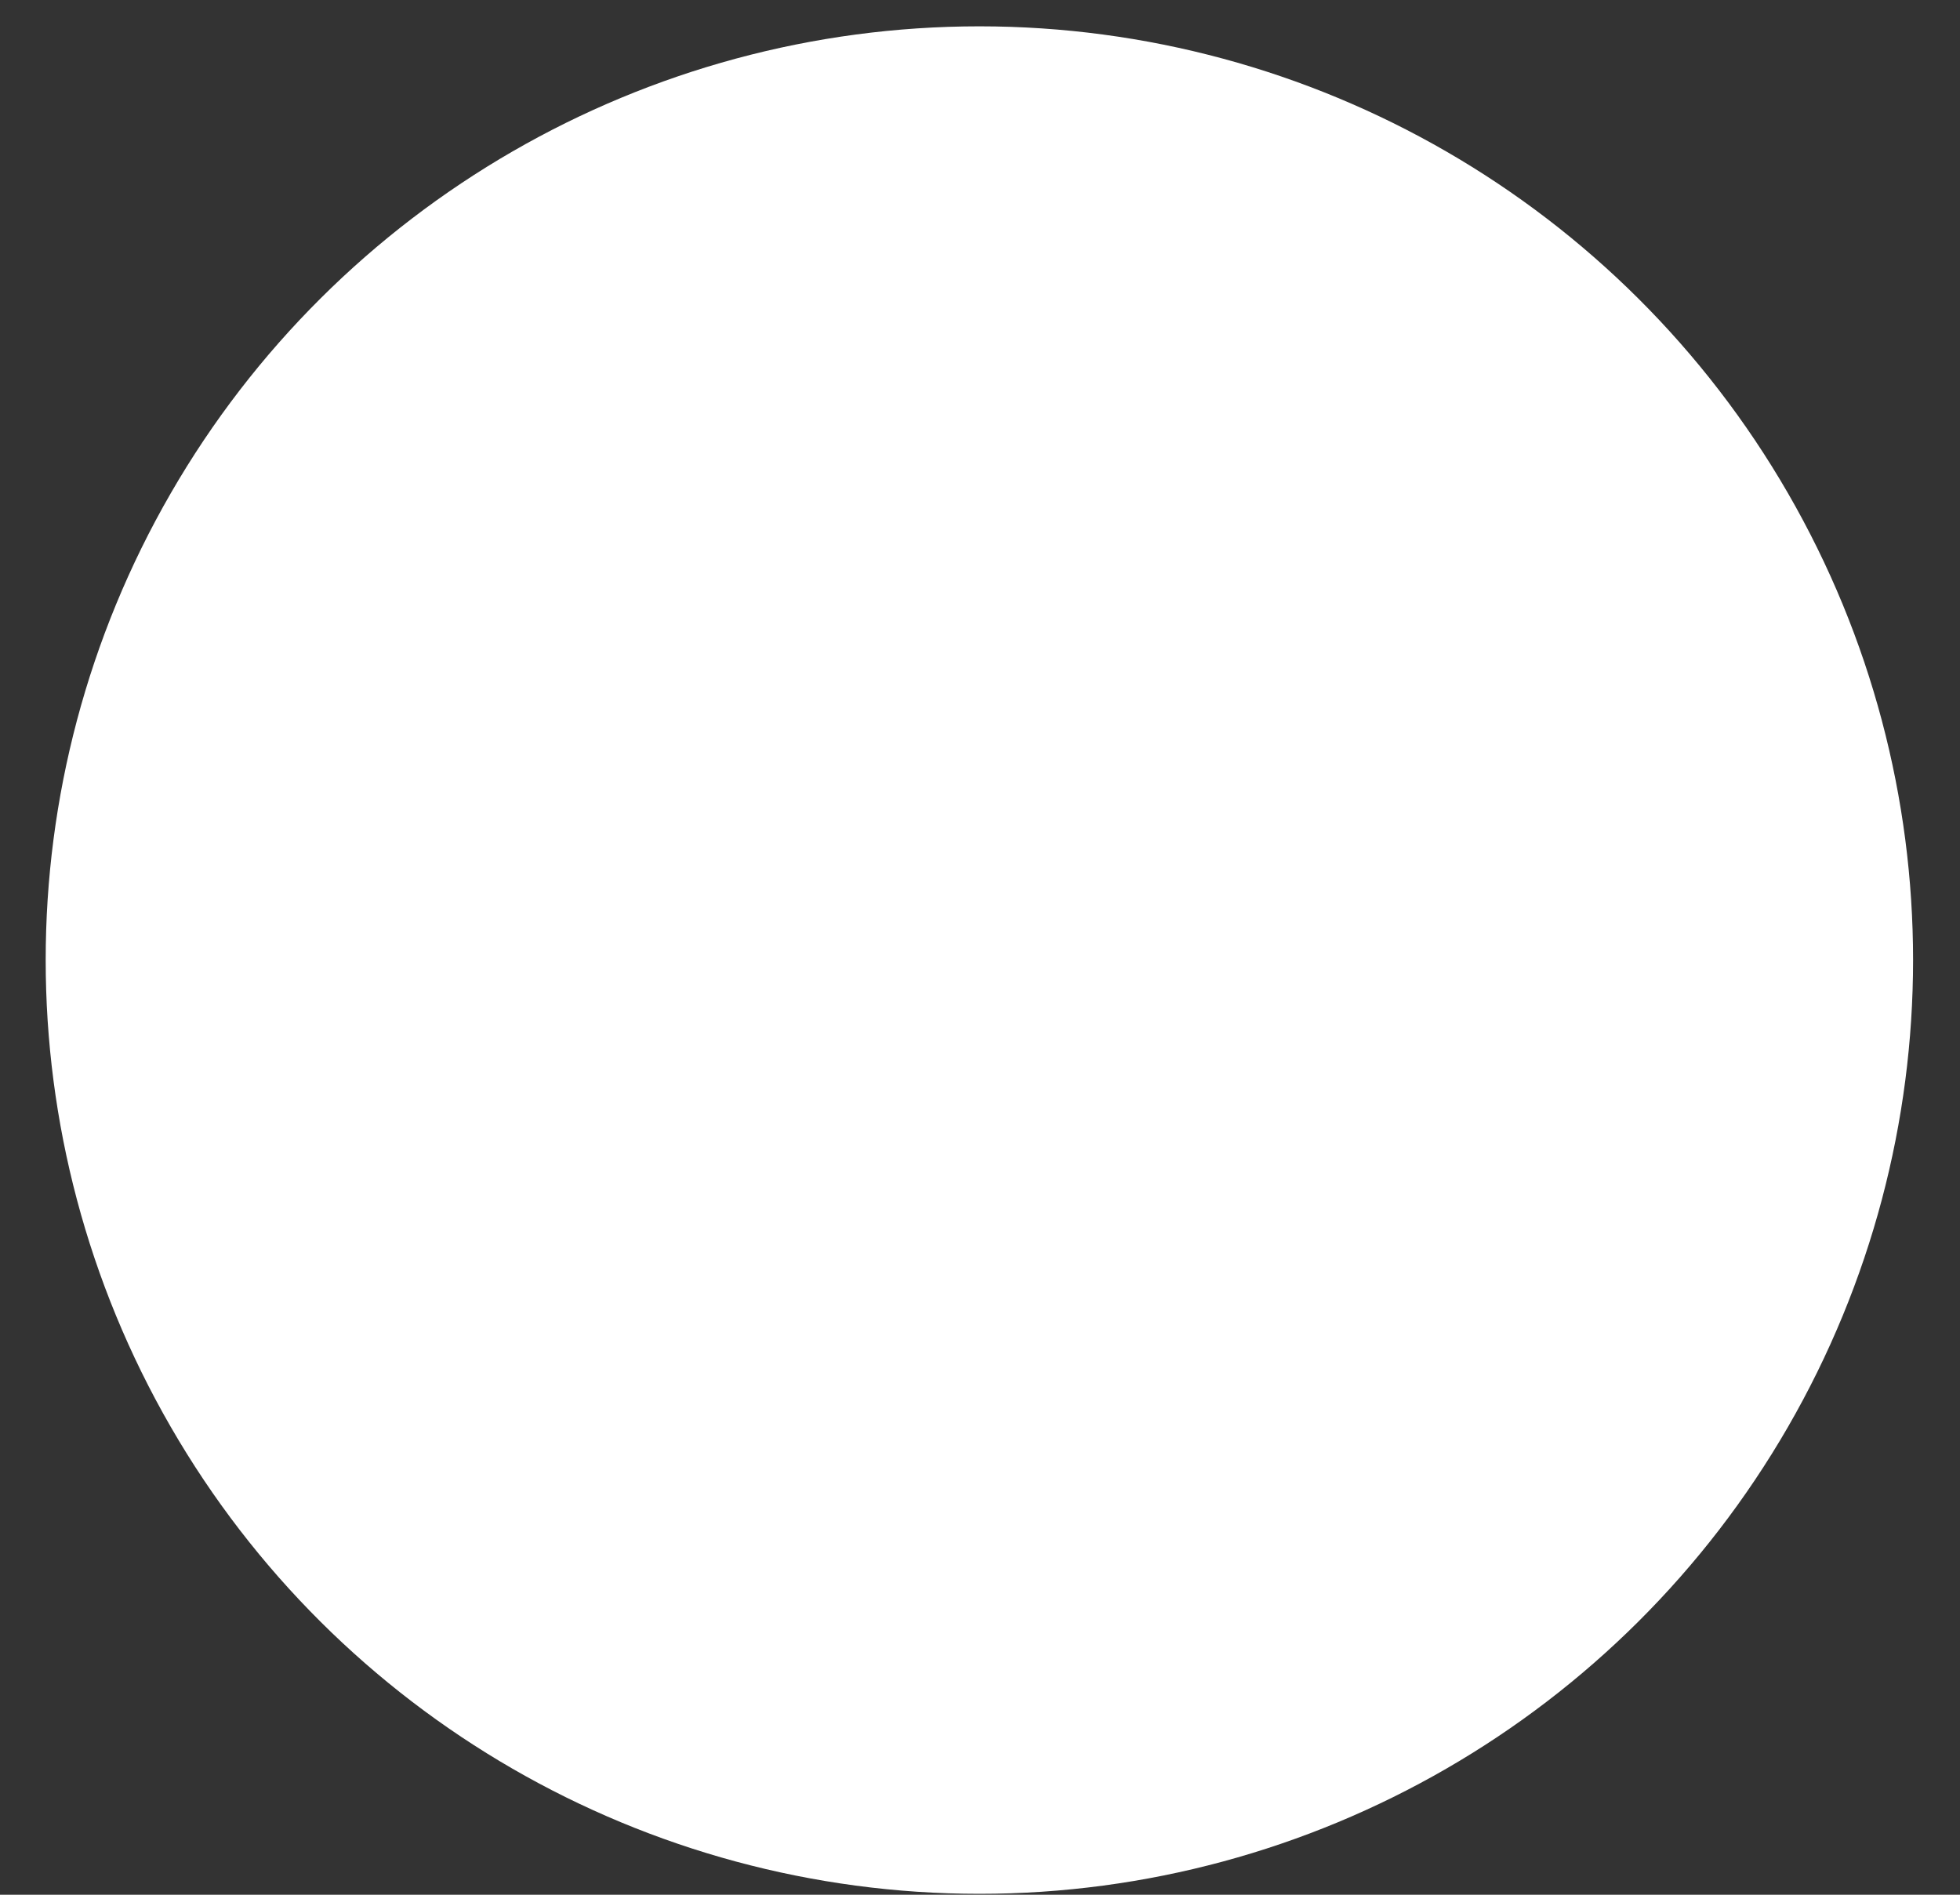 <svg width="30" height="29" viewBox="0 0 30 29" fill="none" xmlns="http://www.w3.org/2000/svg">
<rect x="0" y="0" width="30" height="29" fill="#333333" stroke="none"/>
<path d="M2.614 21.84C0.061 17.418 0.061 11.97 2.614 7.549C5.167 3.127 9.885 0.403 14.991 0.403C20.096 0.403 24.814 3.127 27.367 7.549C29.92 11.97 29.92 17.418 27.367 21.84C24.814 26.262 20.096 28.986 14.991 28.986C9.885 28.986 5.167 26.262 2.614 21.84Z" fill="white"/>
</svg>
